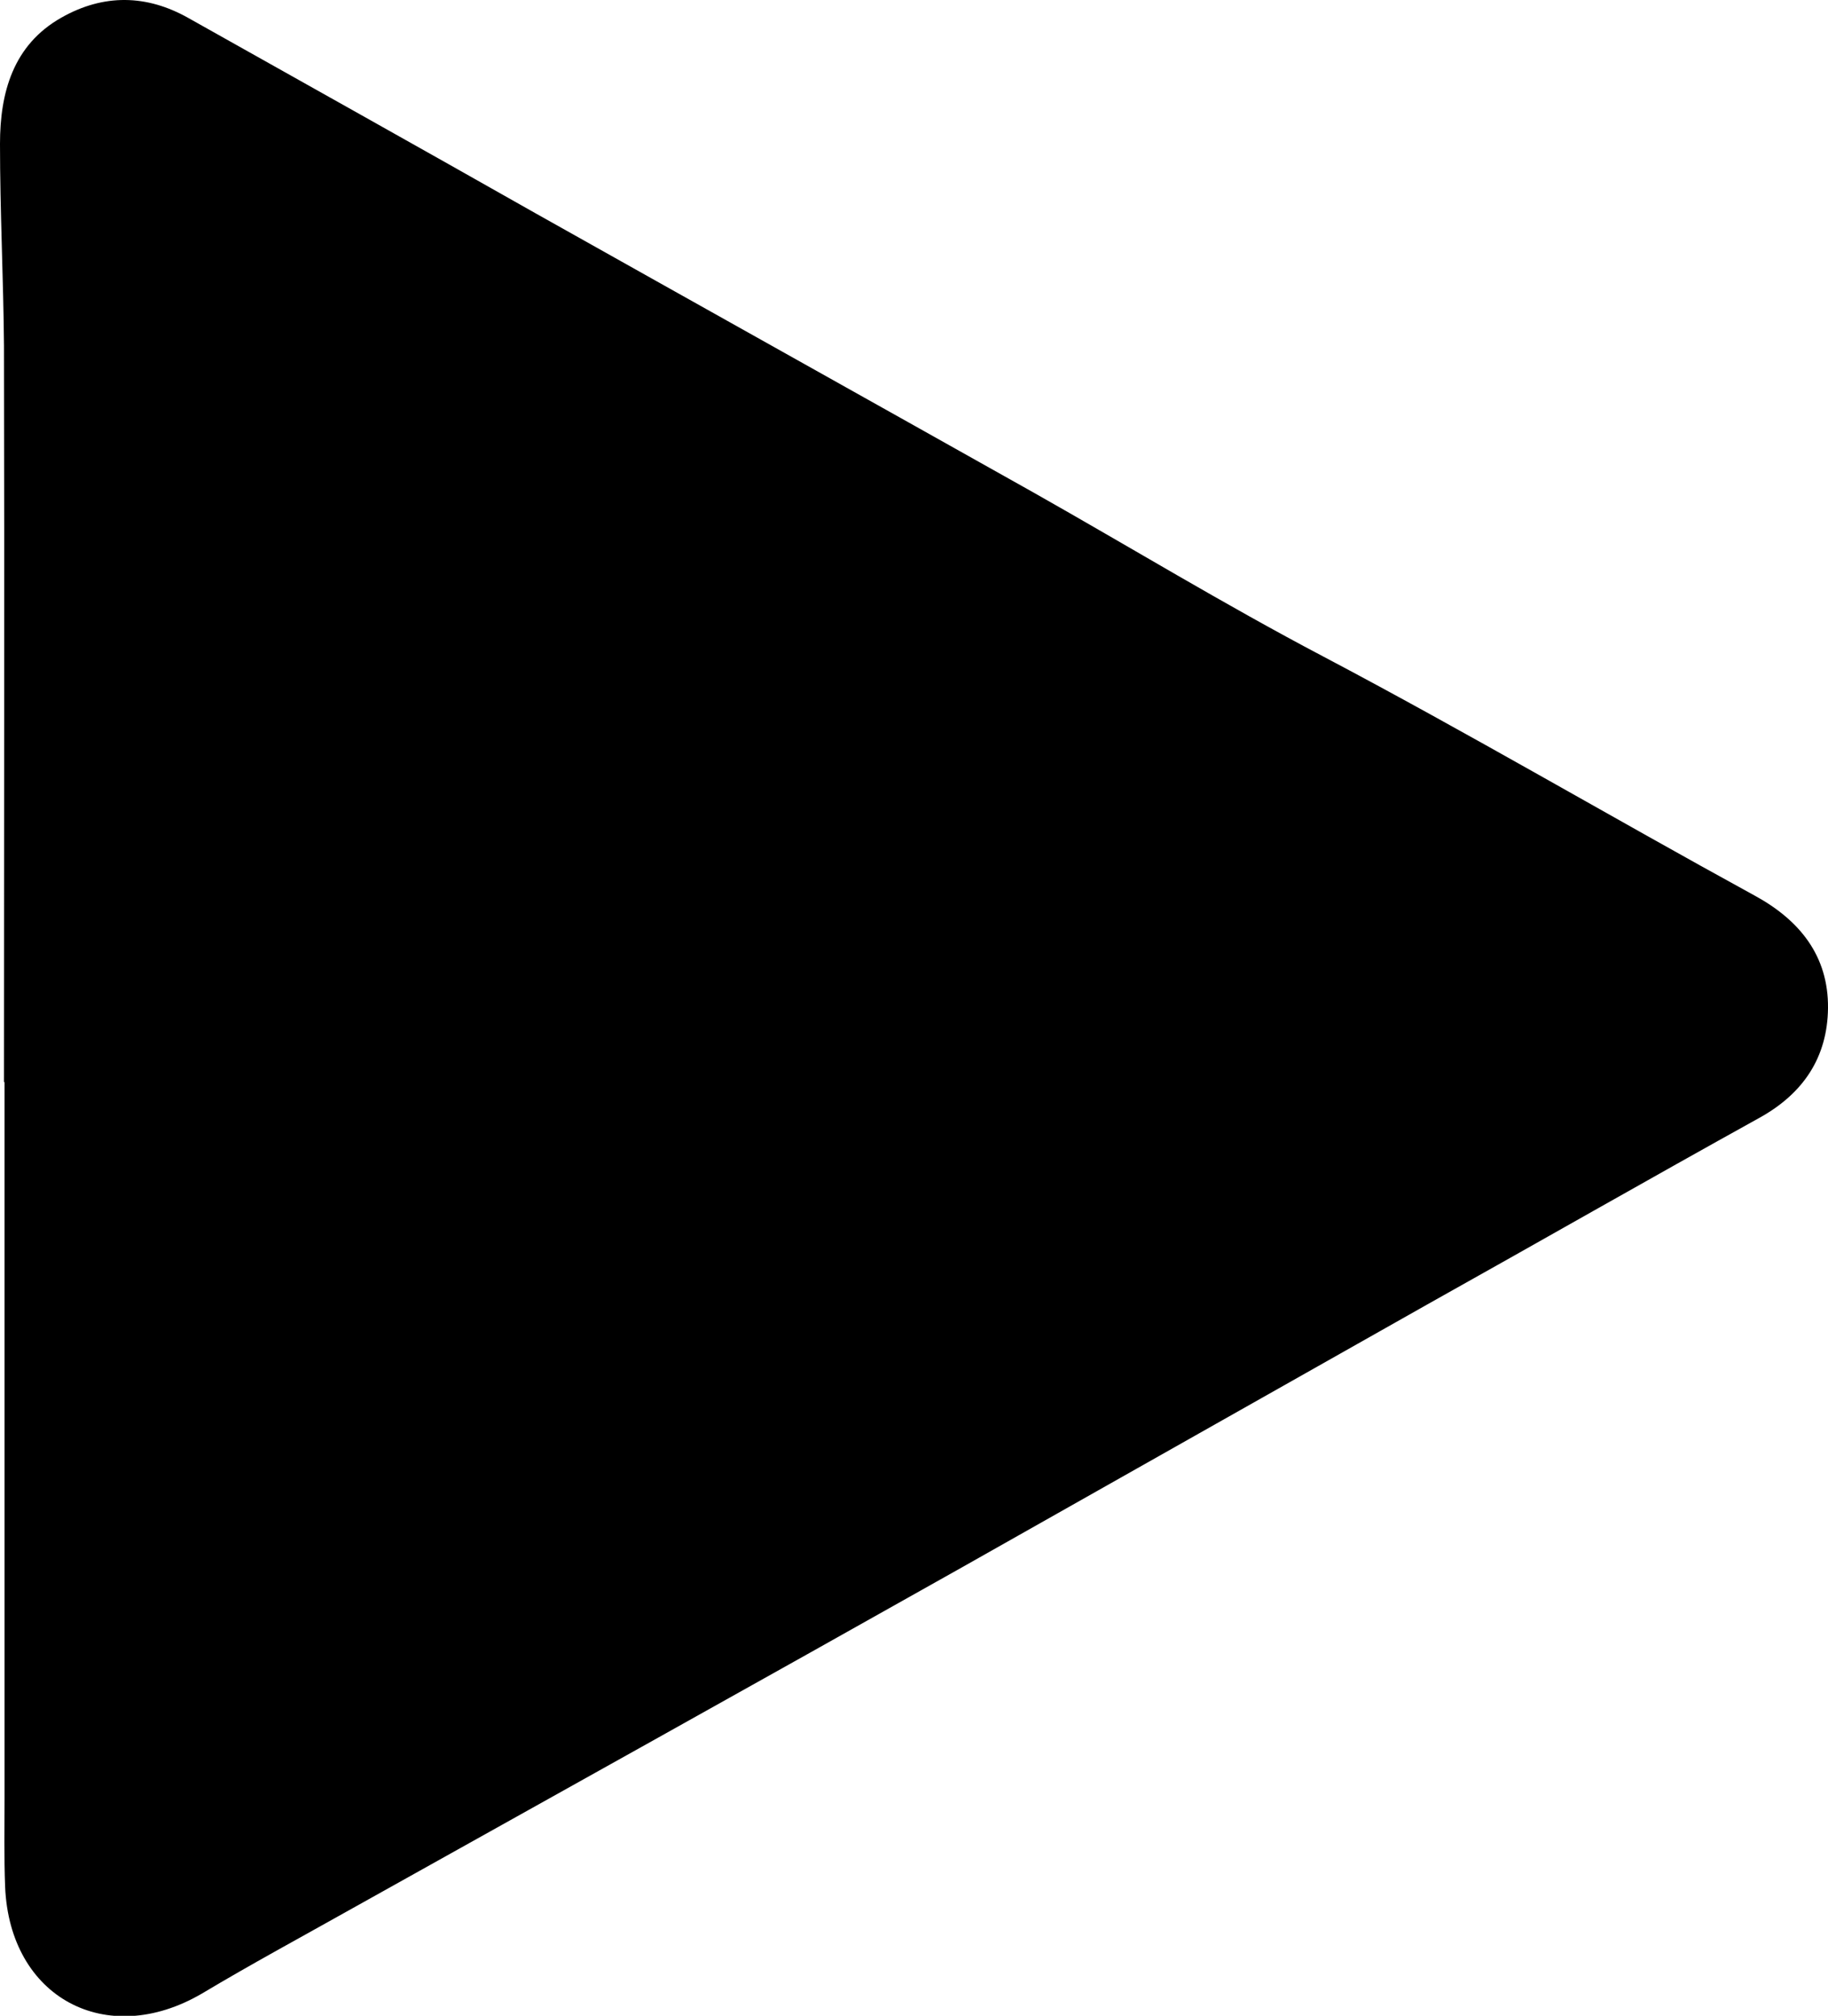 <?xml version="1.0" encoding="utf-8"?>
<!-- Generator: Adobe Illustrator 19.0.0, SVG Export Plug-In . SVG Version: 6.00 Build 0)  -->
<svg version="1.1" id="Слой_1" xmlns="http://www.w3.org/2000/svg" xmlns:xlink="http://www.w3.org/1999/xlink" x="0px" y="0px"
	 viewBox="0 0 321.6 354.5" style="enable-background:new 0 0 321.6 354.5;" xml:space="preserve">
<g id="lmBwPy_1_">
	<g id="XMLID_2_">
		<path id="XMLID_17_" d="M0.7,190.3c0-43.2,0.1-86.3,0-129.5C0.6,49,0,37.1,0,25.3c0-9,2.3-17.4,10.8-22.2
			C18.2-1.1,25.8-1,33.2,3.2c20.3,11.4,40.7,22.8,61,34.3c29.2,16.4,58.4,32.7,87.6,49.1c17,9.6,33.6,19.7,50.9,28.8
			c25.6,13.5,50.6,28.2,76,42.1c7.9,4.3,13,10.6,12.9,19.8c-0.1,8.6-4.3,15-12.1,19.3c-19.5,10.8-38.9,21.9-58.4,32.8
			c-27.3,15.4-54.5,30.8-81.8,46.2c-35.7,20.1-71.5,40-107.3,60c-8.9,5-17.8,9.8-26.5,15c-16.8,9.8-33.8,0.7-34.6-18.8
			c-0.2-5.2-0.1-10.3-0.1-15.5c0-42,0-84,0-126C0.8,190.3,0.8,190.3,0.7,190.3z"/>
	</g>
</g>
</svg>
